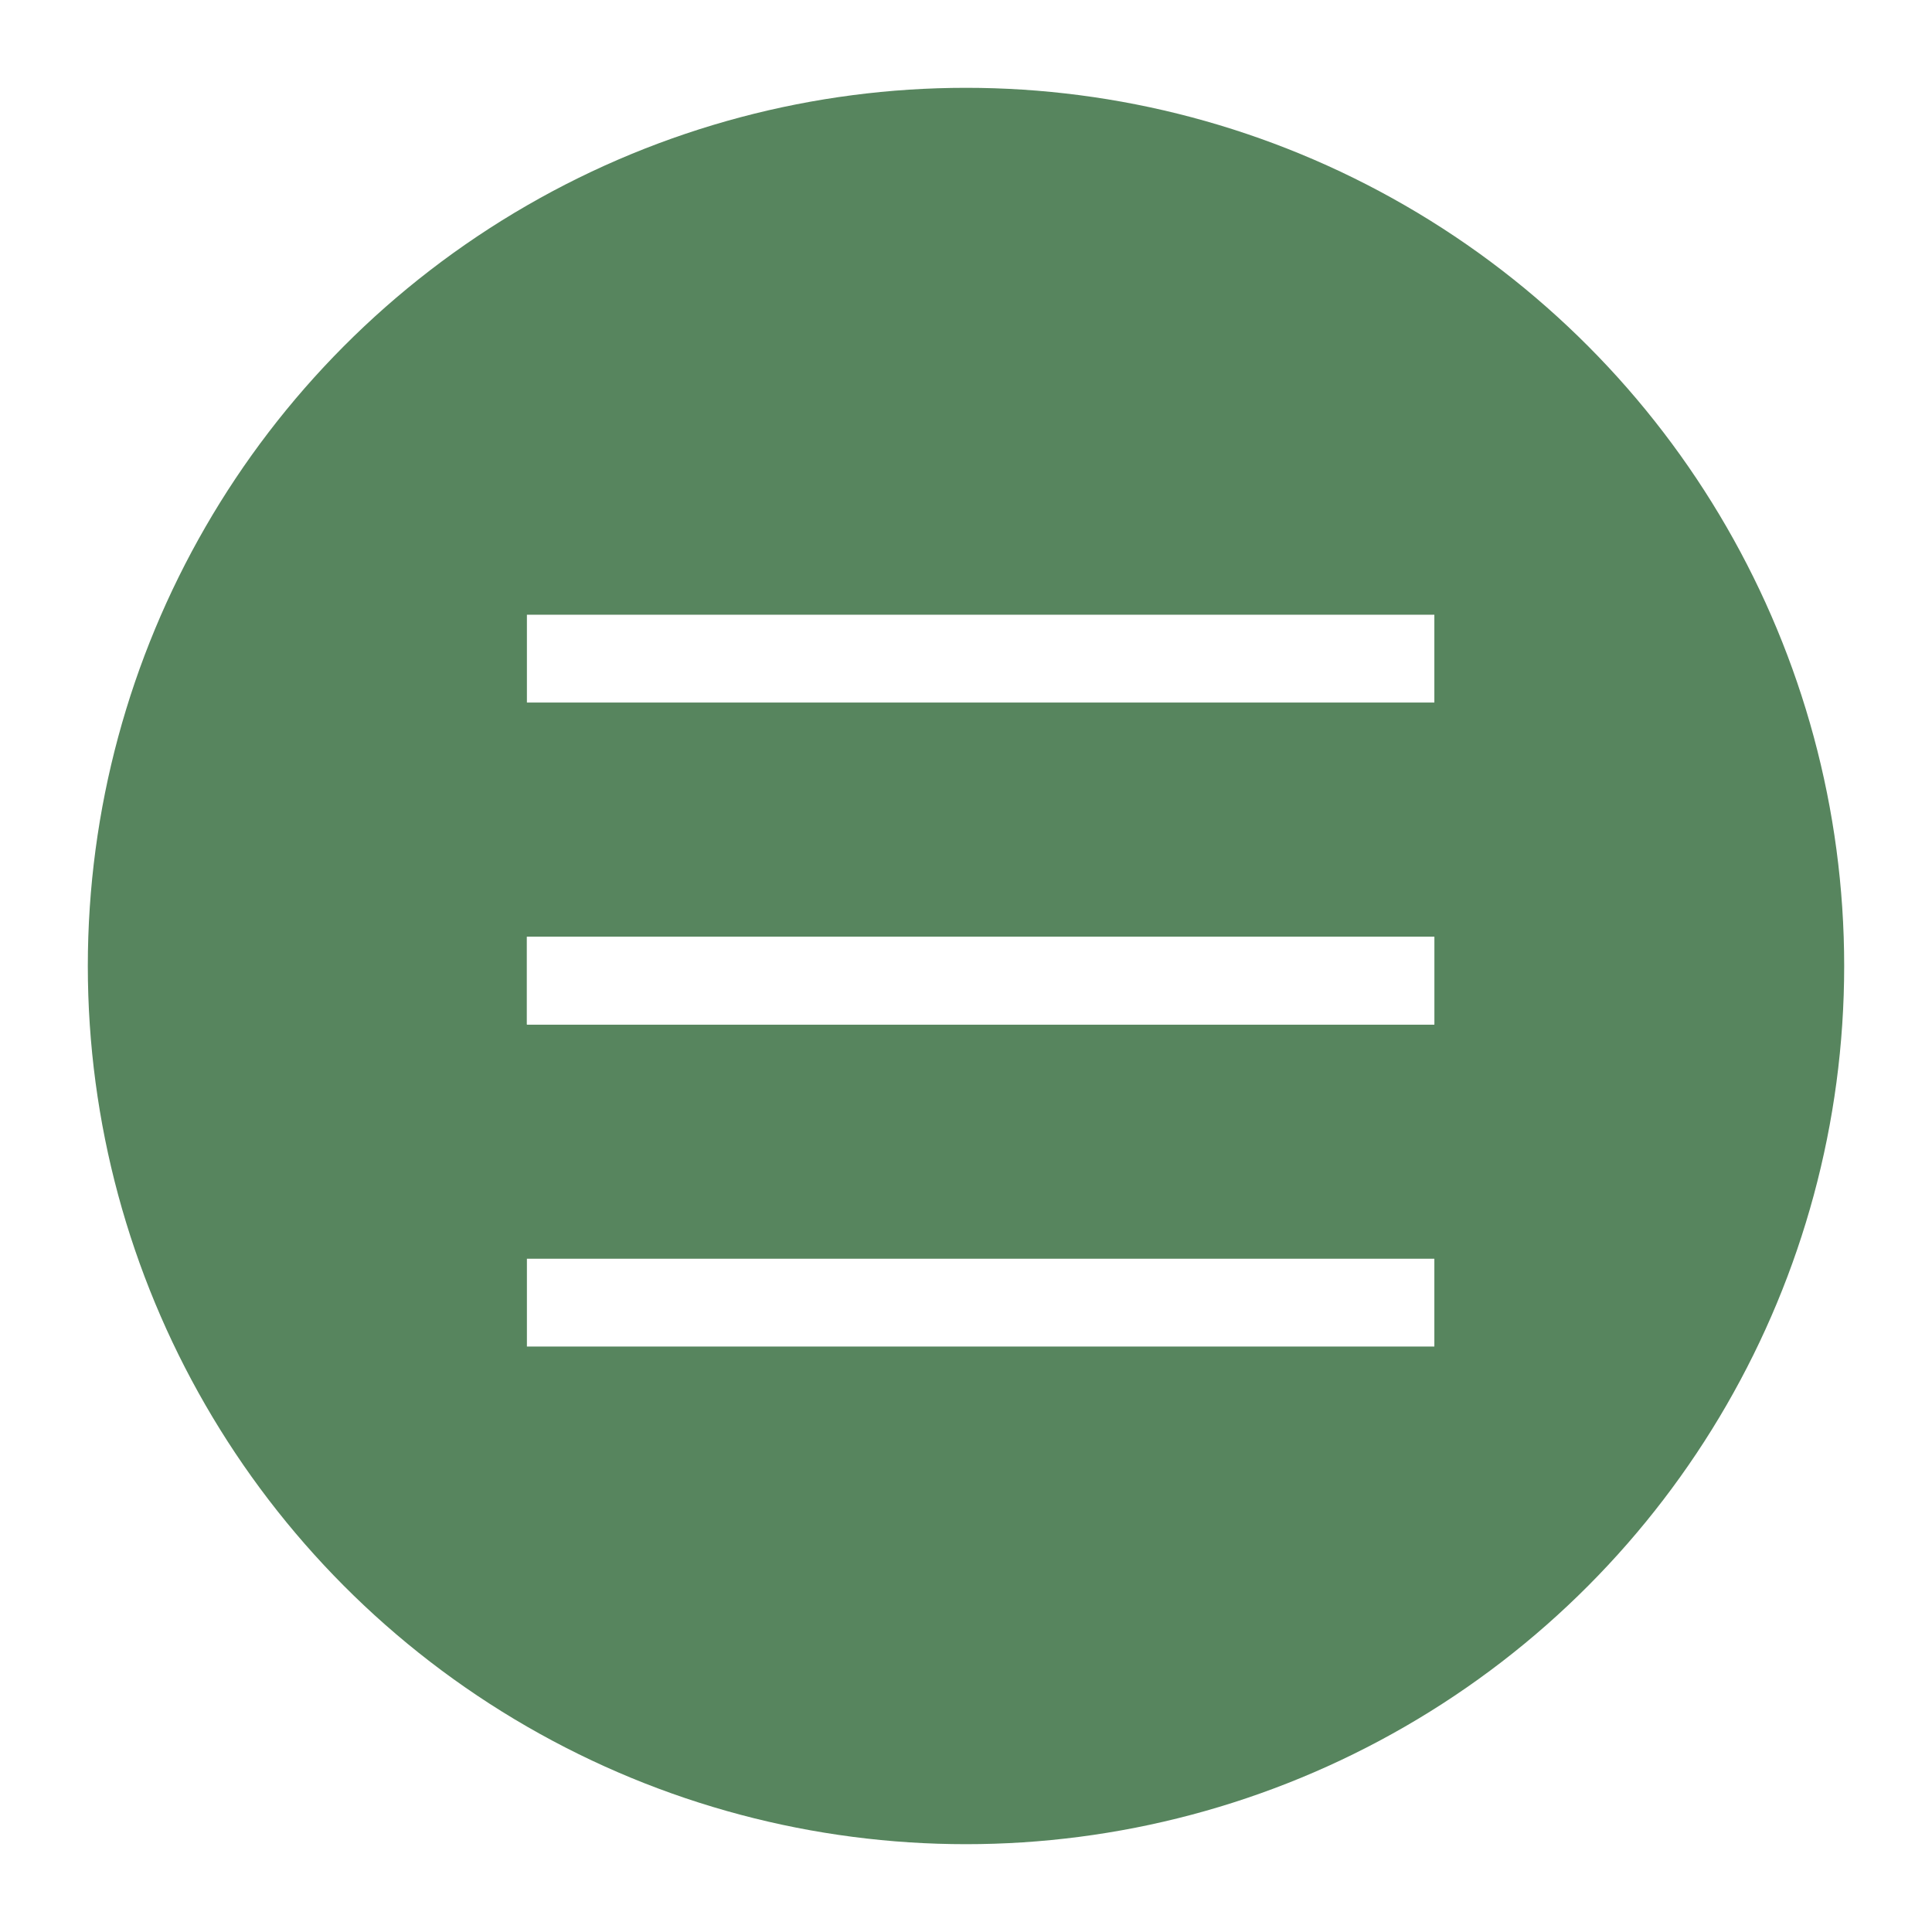 <svg width="60" height="60" viewBox="0 0 88 88" fill="none" xmlns="http://www.w3.org/2000/svg">
<g filter="url(#filter0_d_343_1450)">
<circle cx="44" cy="40" r="40" fill="#57855E"/>
<line x1="24" y1="26" x2="65.333" y2="26" stroke="white" stroke-width="4"/>
<line x1="24" y1="40.667" x2="65.333" y2="40.667" stroke="white" stroke-width="4"/>
<line x1="24" y1="40.667" x2="65.333" y2="40.667" stroke="white" stroke-width="4"/>
<line x1="24" y1="55.333" x2="65.333" y2="55.333" stroke="white" stroke-width="4"/>
</g>
<defs>
<filter id="filter0_d_343_1450" x="0" y="0" width="88" height="88" filterUnits="userSpaceOnUse" color-interpolation-filters="sRGB">
<feFlood flood-opacity="0" result="BackgroundImageFix"/>
<feColorMatrix in="SourceAlpha" type="matrix" values="0 0 0 0 0 0 0 0 0 0 0 0 0 0 0 0 0 0 127 0" result="hardAlpha"/>
<feOffset dy="4"/>
<feGaussianBlur stdDeviation="2"/>
<feComposite in2="hardAlpha" operator="out"/>
<feColorMatrix type="matrix" values="0 0 0 0 0 0 0 0 0 0 0 0 0 0 0 0 0 0 0.25 0"/>
<feBlend mode="normal" in2="BackgroundImageFix" result="effect1_dropShadow_343_1450"/>
<feBlend mode="normal" in="SourceGraphic" in2="effect1_dropShadow_343_1450" result="shape"/>
</filter>
</defs>
</svg>
